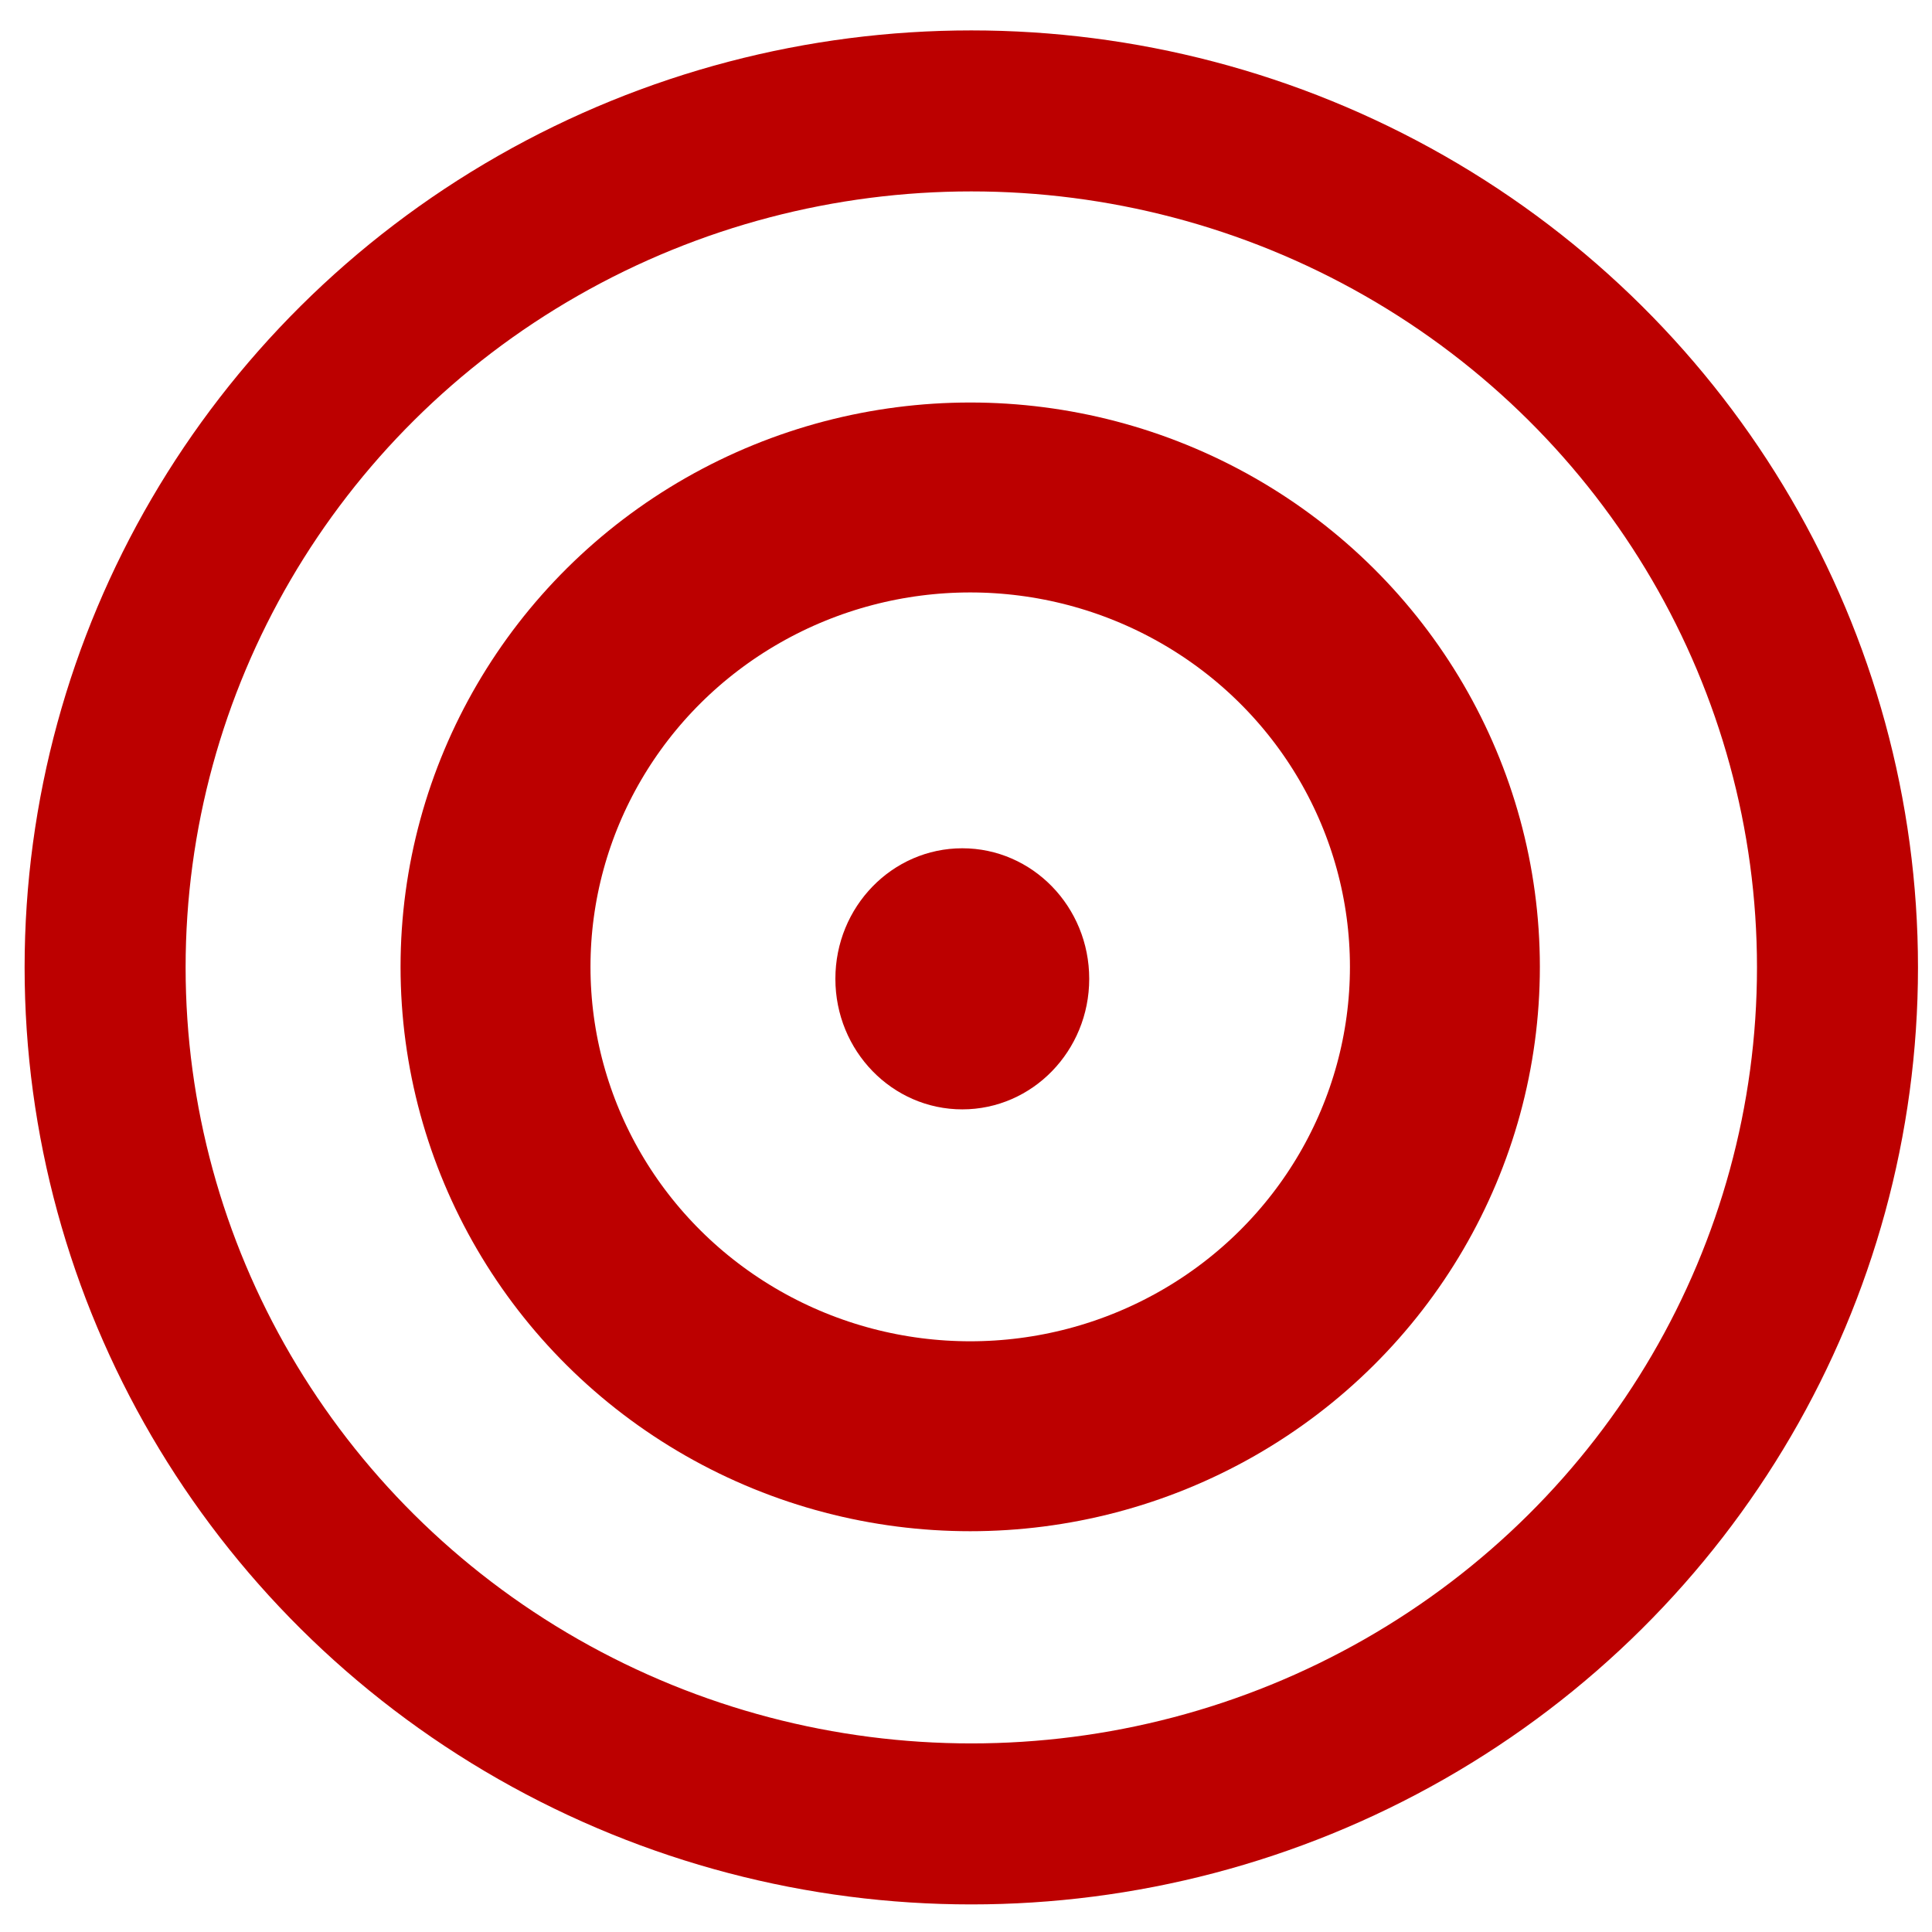 <?xml version="1.0" encoding="UTF-8" standalone="no"?>
<!-- Created with Inkscape (http://www.inkscape.org/) -->

<svg
   xmlns:dc="http://purl.org/dc/elements/1.1/"
   xmlns:cc="http://creativecommons.org/ns#"
   xmlns:rdf="http://www.w3.org/1999/02/22-rdf-syntax-ns#"
   xmlns:svg="http://www.w3.org/2000/svg"
   xmlns="http://www.w3.org/2000/svg"
   xmlns:sodipodi="http://sodipodi.sourceforge.net/DTD/sodipodi-0.dtd"
   xmlns:inkscape="http://www.inkscape.org/namespaces/inkscape"
   version="1.0"
   width="300"
   height="300"
   id="svg2"
   inkscape:version="0.92.3 (2405546, 2018-03-11)"
   sodipodi:docname="rangerings.svg">
  <sodipodi:namedview
     pagecolor="#ffffff"
     bordercolor="#666666"
     borderopacity="1"
     objecttolerance="10"
     gridtolerance="10"
     guidetolerance="10"
     inkscape:pageopacity="0"
     inkscape:pageshadow="2"
     inkscape:window-width="1876"
     inkscape:window-height="1056"
     id="namedview15"
     showgrid="true"
     inkscape:zoom="1.5733333"
     inkscape:cx="-28.890957"
     inkscape:cy="86.764814"
     inkscape:window-x="44"
     inkscape:window-y="24"
     inkscape:window-maximized="1"
     inkscape:current-layer="g3338"
     showguides="false"
     inkscape:snap-grids="true"
     fit-margin-top="0"
     fit-margin-left="0"
     fit-margin-right="0"
     fit-margin-bottom="0">
    <inkscape:grid
       type="xygrid"
       id="grid8410"
       originx="1.078"
       originy="-1090.198" />
  </sodipodi:namedview>
  <defs
     id="defs4" />
  <g
     id="g3338"
     transform="translate(1.303,15.11)">
    <ellipse
       style="opacity:1;fill:#bc0000;fill-opacity:1;stroke:none;stroke-width:64.413;stroke-linecap:round;stroke-linejoin:round;stroke-miterlimit:4;stroke-dasharray:none;stroke-opacity:1"
       id="path8414"
       cx="148.122"
       cy="136.881"
       rx="19.708"
       ry="20.271" />
    <ellipse
       style="opacity:1;fill:none;fill-opacity:1;stroke:#bc0000;stroke-width:25;stroke-linecap:round;stroke-linejoin:round;stroke-miterlimit:4;stroke-dasharray:none;stroke-opacity:1"
       id="path8077"
       cx="149.52"
       cy="135.109"
       rx="134.501"
       ry="132.997" />
    <ellipse
       style="opacity:1;fill:none;fill-opacity:1;stroke:#bc0000;stroke-width:29.492;stroke-linecap:round;stroke-linejoin:round;stroke-miterlimit:4;stroke-dasharray:none;stroke-opacity:1"
       id="path8077-5-8"
       cx="149.351"
       cy="135.024"
       rx="73.71"
       ry="72.886" />
  </g>
</svg>
